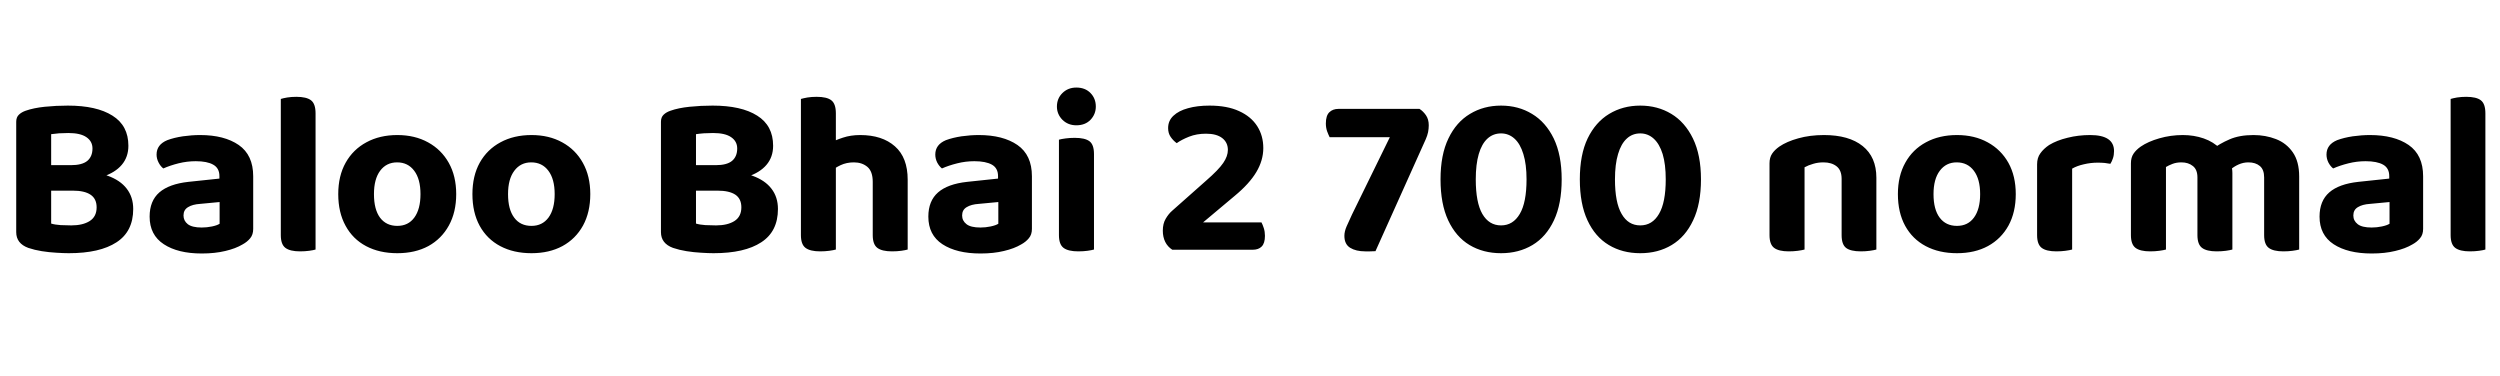 <svg xmlns="http://www.w3.org/2000/svg" xmlns:xlink="http://www.w3.org/1999/xlink" width="258.984" height="38.928"><path fill="black" d="M4.01 17.11L9.31 17.11L9.31 19.75L4.01 19.75L4.01 17.11ZM7.54 19.75L7.54 19.75L7.80 17.74Q9.82 17.74 11.14 18.20Q12.46 18.67 13.13 19.55Q13.80 20.42 13.80 21.65L13.80 21.65Q13.80 23.98 12.07 25.10Q10.34 26.23 7.13 26.23L7.13 26.23Q6.58 26.23 5.83 26.18Q5.09 26.14 4.33 26.02Q3.58 25.90 2.93 25.68L2.93 25.68Q1.68 25.22 1.68 24.05L1.68 24.05L1.68 12.62Q1.68 12.14 1.96 11.88Q2.23 11.62 2.66 11.47L2.66 11.47Q3.48 11.18 4.64 11.06Q5.81 10.94 7.03 10.94L7.03 10.94Q10.01 10.94 11.65 11.98Q13.30 13.01 13.30 15.10L13.30 15.10Q13.30 16.27 12.61 17.08Q11.93 17.88 10.63 18.31Q9.34 18.74 7.51 18.74L7.51 18.74L7.34 17.11Q8.50 17.11 9.04 16.67Q9.58 16.22 9.58 15.38L9.58 15.38Q9.58 14.64 8.95 14.21Q8.33 13.78 7.08 13.78L7.08 13.78Q6.62 13.78 6.12 13.81Q5.62 13.85 5.30 13.90L5.30 13.90L5.30 23.16Q5.69 23.28 6.28 23.32Q6.86 23.35 7.39 23.35L7.39 23.35Q8.57 23.35 9.29 22.90Q10.01 22.44 10.01 21.48L10.01 21.48Q10.01 20.59 9.38 20.17Q8.76 19.75 7.54 19.75ZM20.90 26.26L20.90 26.26Q18.43 26.26 16.97 25.30Q15.50 24.34 15.50 22.44L15.50 22.44Q15.50 20.81 16.51 19.93Q17.52 19.06 19.51 18.84L19.51 18.84L22.73 18.50L22.73 18.24Q22.73 17.42 22.09 17.06Q21.46 16.70 20.28 16.70L20.28 16.70Q19.37 16.70 18.49 16.92Q17.62 17.14 16.92 17.45L16.92 17.45Q16.63 17.23 16.43 16.84Q16.22 16.44 16.22 16.01L16.22 16.01Q16.22 14.98 17.33 14.52L17.33 14.52Q18.02 14.26 18.95 14.12Q19.87 13.99 20.74 13.99L20.74 13.99Q23.23 13.99 24.73 15.02Q26.23 16.06 26.23 18.26L26.23 18.26L26.23 23.71Q26.23 24.31 25.92 24.68Q25.61 25.06 25.13 25.32L25.13 25.32Q24.41 25.75 23.34 26.00Q22.27 26.26 20.90 26.26ZM20.90 23.57L20.90 23.57Q21.43 23.57 21.96 23.46Q22.49 23.35 22.75 23.18L22.75 23.18L22.75 20.93L20.74 21.12Q19.94 21.17 19.48 21.46Q19.01 21.74 19.01 22.32L19.01 22.32Q19.01 22.87 19.45 23.22Q19.90 23.57 20.90 23.57ZM29.09 24.36L29.09 19.54L32.69 19.61L32.69 25.85Q32.47 25.92 32.03 25.98Q31.58 26.04 31.08 26.04L31.08 26.04Q30.05 26.04 29.57 25.68Q29.09 25.32 29.09 24.36L29.09 24.36ZM32.69 11.74L32.69 21.48L29.09 21.41L29.09 10.25Q29.30 10.18 29.75 10.10Q30.19 10.03 30.70 10.03L30.70 10.03Q31.75 10.03 32.22 10.39Q32.69 10.75 32.69 11.74L32.69 11.74ZM47.26 20.11L47.26 20.11Q47.26 21.98 46.50 23.36Q45.74 24.74 44.38 25.49Q43.01 26.23 41.16 26.23L41.16 26.23Q39.31 26.23 37.93 25.50Q36.55 24.77 35.80 23.39Q35.04 22.01 35.04 20.11L35.04 20.11Q35.04 18.22 35.81 16.85Q36.58 15.48 37.96 14.74Q39.34 13.99 41.16 13.99L41.16 13.99Q42.98 13.99 44.35 14.75Q45.72 15.50 46.49 16.87Q47.26 18.24 47.26 20.11ZM41.14 16.82L41.14 16.82Q40.03 16.82 39.38 17.69Q38.74 18.55 38.74 20.11L38.74 20.11Q38.74 21.70 39.37 22.55Q40.01 23.40 41.16 23.40L41.16 23.40Q42.29 23.40 42.92 22.54Q43.56 21.67 43.56 20.11L43.56 20.11Q43.56 18.55 42.91 17.69Q42.26 16.82 41.14 16.82ZM61.15 20.11L61.15 20.11Q61.15 21.98 60.40 23.36Q59.64 24.74 58.27 25.49Q56.90 26.23 55.06 26.23L55.06 26.23Q53.21 26.23 51.83 25.50Q50.45 24.77 49.69 23.39Q48.94 22.01 48.94 20.11L48.94 20.11Q48.94 18.22 49.70 16.85Q50.47 15.48 51.85 14.74Q53.23 13.99 55.06 13.99L55.06 13.99Q56.88 13.99 58.25 14.75Q59.62 15.50 60.38 16.87Q61.15 18.24 61.15 20.11ZM55.03 16.82L55.03 16.82Q53.93 16.82 53.28 17.69Q52.63 18.55 52.63 20.11L52.63 20.11Q52.63 21.70 53.27 22.55Q53.90 23.40 55.06 23.40L55.06 23.40Q56.18 23.40 56.82 22.54Q57.46 21.67 57.46 20.11L57.46 20.11Q57.46 18.55 56.81 17.69Q56.16 16.82 55.03 16.82ZM70.80 17.11L76.10 17.11L76.10 19.75L70.80 19.75L70.80 17.11ZM74.33 19.75L74.33 19.75L74.59 17.74Q76.61 17.74 77.93 18.20Q79.25 18.67 79.92 19.55Q80.59 20.42 80.59 21.65L80.59 21.65Q80.59 23.98 78.86 25.10Q77.14 26.23 73.92 26.23L73.92 26.23Q73.37 26.23 72.62 26.18Q71.88 26.14 71.12 26.02Q70.37 25.90 69.72 25.68L69.72 25.68Q68.47 25.22 68.47 24.05L68.47 24.05L68.47 12.62Q68.47 12.14 68.75 11.88Q69.02 11.62 69.46 11.47L69.46 11.47Q70.27 11.18 71.44 11.06Q72.60 10.94 73.82 10.94L73.82 10.94Q76.80 10.94 78.44 11.98Q80.09 13.01 80.09 15.10L80.09 15.10Q80.09 16.27 79.40 17.08Q78.72 17.88 77.42 18.31Q76.13 18.74 74.30 18.74L74.30 18.74L74.14 17.11Q75.29 17.11 75.83 16.67Q76.37 16.22 76.37 15.38L76.37 15.38Q76.37 14.64 75.74 14.21Q75.12 13.78 73.87 13.78L73.87 13.78Q73.42 13.78 72.91 13.81Q72.41 13.85 72.10 13.90L72.10 13.90L72.10 23.16Q72.48 23.28 73.07 23.32Q73.66 23.35 74.18 23.35L74.18 23.35Q75.36 23.35 76.08 22.90Q76.80 22.44 76.80 21.48L76.80 21.48Q76.80 20.59 76.18 20.17Q75.55 19.75 74.33 19.75ZM94.03 18.62L94.03 20.98L90.41 20.98L90.41 18.84Q90.41 17.76 89.86 17.29Q89.30 16.82 88.46 16.82L88.46 16.82Q87.70 16.82 87.08 17.11Q86.47 17.40 86.04 17.76L86.04 17.76L85.97 14.83Q86.52 14.52 87.32 14.26Q88.13 13.99 89.11 13.99L89.11 13.99Q91.39 13.99 92.71 15.16Q94.03 16.32 94.03 18.62L94.03 18.62ZM82.97 24.36L82.97 19.54L86.59 19.54L86.59 25.85Q86.35 25.92 85.91 25.98Q85.46 26.04 84.96 26.04L84.96 26.04Q83.93 26.04 83.45 25.68Q82.97 25.32 82.97 24.36L82.97 24.36ZM90.41 24.36L90.41 19.54L94.03 19.54L94.03 25.85Q93.79 25.92 93.36 25.98Q92.93 26.04 92.40 26.04L92.40 26.04Q91.37 26.04 90.89 25.68Q90.41 25.32 90.41 24.36L90.41 24.36ZM86.59 11.74L86.59 21.41L82.97 21.41L82.97 10.25Q83.21 10.18 83.64 10.10Q84.07 10.03 84.60 10.03L84.60 10.03Q85.66 10.03 86.12 10.39Q86.59 10.75 86.59 11.74L86.59 11.74ZM101.57 26.26L101.57 26.26Q99.10 26.26 97.63 25.30Q96.17 24.34 96.17 22.44L96.17 22.44Q96.17 20.81 97.18 19.93Q98.18 19.06 100.18 18.84L100.18 18.84L103.39 18.50L103.39 18.24Q103.39 17.42 102.76 17.06Q102.12 16.70 100.94 16.70L100.94 16.70Q100.03 16.70 99.16 16.92Q98.28 17.14 97.58 17.45L97.58 17.45Q97.30 17.23 97.09 16.84Q96.89 16.44 96.89 16.01L96.89 16.01Q96.89 14.98 97.99 14.52L97.99 14.52Q98.69 14.26 99.61 14.12Q100.54 13.99 101.40 13.99L101.40 13.99Q103.90 13.99 105.40 15.02Q106.90 16.06 106.90 18.26L106.90 18.26L106.90 23.71Q106.90 24.31 106.58 24.68Q106.27 25.06 105.79 25.32L105.79 25.32Q105.07 25.75 104.00 26.00Q102.94 26.26 101.57 26.26ZM101.57 23.57L101.57 23.57Q102.10 23.57 102.62 23.46Q103.15 23.35 103.42 23.18L103.42 23.18L103.42 20.93L101.40 21.12Q100.61 21.17 100.14 21.46Q99.67 21.74 99.67 22.32L99.67 22.32Q99.67 22.87 100.12 23.22Q100.56 23.57 101.57 23.57ZM109.49 11.04L109.49 11.04Q109.49 10.20 110.06 9.64Q110.64 9.07 111.50 9.07L111.50 9.07Q112.42 9.07 112.97 9.64Q113.52 10.20 113.52 11.04L113.52 11.04Q113.52 11.83 112.97 12.41Q112.42 12.98 111.50 12.98L111.50 12.98Q110.64 12.98 110.06 12.41Q109.49 11.83 109.49 11.04ZM109.70 24.36L109.70 19.54L113.33 19.54L113.33 25.85Q113.09 25.92 112.66 25.98Q112.22 26.04 111.70 26.04L111.70 26.04Q110.66 26.04 110.18 25.68Q109.70 25.32 109.70 24.36L109.70 24.36ZM113.33 15.96L113.33 21.41L109.70 21.41L109.70 14.47Q109.94 14.40 110.39 14.34Q110.83 14.28 111.34 14.28L111.34 14.28Q112.39 14.28 112.86 14.63Q113.33 14.98 113.33 15.96L113.33 15.96ZM121.01 13.27L121.01 13.27Q121.01 12.50 121.56 11.99Q122.11 11.47 123.07 11.21Q124.03 10.94 125.30 10.94L125.30 10.94Q127.13 10.94 128.36 11.51Q129.60 12.07 130.24 13.07Q130.87 14.06 130.87 15.34L130.87 15.34Q130.87 16.61 130.15 17.82Q129.43 19.03 127.92 20.28L127.92 20.28L124.63 23.04L130.68 23.04Q130.80 23.26 130.92 23.63Q131.04 24 131.04 24.43L131.04 24.43Q131.04 25.20 130.70 25.54Q130.37 25.87 129.79 25.87L129.79 25.87L121.44 25.87Q120.96 25.56 120.71 25.06Q120.46 24.55 120.46 23.90L120.46 23.90Q120.46 23.16 120.76 22.66Q121.06 22.15 121.42 21.84L121.42 21.84L124.94 18.72Q126.24 17.59 126.72 16.88Q127.20 16.18 127.20 15.53L127.20 15.53Q127.20 14.76 126.61 14.30Q126.02 13.85 124.94 13.85L124.94 13.85Q123.96 13.85 123.18 14.16Q122.40 14.47 121.90 14.83L121.90 14.83Q121.54 14.57 121.27 14.18Q121.01 13.80 121.01 13.27ZM138.65 11.28L138.65 11.28L147.05 11.28Q147.43 11.52 147.72 11.94Q148.01 12.36 148.01 12.98L148.01 12.98Q148.01 13.32 147.94 13.69Q147.86 14.06 147.70 14.42L147.70 14.42L142.49 26.02Q142.20 26.04 141.94 26.04Q141.67 26.04 141.43 26.04L141.43 26.04Q140.47 26.04 139.87 25.67Q139.27 25.30 139.27 24.43L139.27 24.43Q139.27 23.98 139.50 23.45Q139.73 22.92 140.06 22.22L140.06 22.22L143.98 14.21L137.74 14.21Q137.62 13.97 137.48 13.60Q137.35 13.22 137.35 12.79L137.35 12.79Q137.35 11.98 137.71 11.63Q138.07 11.28 138.65 11.28ZM155.50 26.23L155.50 26.23Q153.65 26.23 152.23 25.38Q150.82 24.53 150.02 22.82Q149.23 21.12 149.23 18.58L149.23 18.58Q149.23 16.03 150.05 14.34Q150.86 12.65 152.28 11.80Q153.70 10.94 155.50 10.94L155.50 10.94Q157.30 10.94 158.71 11.80Q160.13 12.65 160.96 14.35Q161.78 16.06 161.78 18.58L161.78 18.58Q161.78 21.12 160.98 22.82Q160.18 24.53 158.76 25.38Q157.34 26.23 155.50 26.23ZM155.50 23.35L155.50 23.35Q156.74 23.35 157.44 22.16Q158.14 20.98 158.14 18.58L158.14 18.58Q158.14 17.02 157.81 15.96Q157.49 14.90 156.89 14.36Q156.29 13.82 155.50 13.82L155.50 13.82Q154.68 13.82 154.09 14.36Q153.50 14.90 153.19 15.96Q152.88 17.02 152.88 18.58L152.88 18.58Q152.88 20.98 153.56 22.16Q154.25 23.35 155.50 23.35ZM169.92 26.23L169.92 26.23Q168.07 26.23 166.66 25.38Q165.24 24.53 164.45 22.82Q163.66 21.12 163.66 18.58L163.66 18.58Q163.66 16.03 164.47 14.34Q165.29 12.65 166.70 11.80Q168.12 10.94 169.92 10.94L169.92 10.94Q171.72 10.94 173.14 11.80Q174.55 12.65 175.38 14.35Q176.21 16.06 176.21 18.58L176.21 18.58Q176.21 21.12 175.40 22.82Q174.60 24.53 173.18 25.38Q171.77 26.23 169.92 26.23ZM169.92 23.35L169.92 23.35Q171.17 23.35 171.86 22.16Q172.56 20.98 172.56 18.58L172.56 18.58Q172.56 17.02 172.24 15.96Q171.91 14.90 171.31 14.36Q170.71 13.82 169.92 13.82L169.92 13.82Q169.10 13.82 168.52 14.36Q167.93 14.90 167.62 15.96Q167.30 17.02 167.30 18.58L167.30 18.58Q167.30 20.98 167.99 22.16Q168.67 23.35 169.92 23.35ZM194.38 18.41L194.38 18.41L194.38 20.66L190.78 20.66L190.78 18.53Q190.78 17.64 190.26 17.23Q189.74 16.82 188.90 16.82L188.90 16.82Q188.33 16.82 187.84 16.97Q187.34 17.11 186.94 17.33L186.94 17.33L186.94 20.66L183.31 20.66L183.31 16.92Q183.31 16.32 183.58 15.92Q183.84 15.53 184.32 15.19L184.32 15.19Q185.09 14.66 186.29 14.33Q187.49 13.99 188.95 13.99L188.95 13.99Q191.54 13.99 192.96 15.13Q194.38 16.27 194.38 18.41ZM183.31 24.36L183.31 19.56L186.94 19.56L186.94 25.85Q186.70 25.92 186.25 25.98Q185.81 26.04 185.30 26.04L185.30 26.04Q184.27 26.04 183.79 25.68Q183.31 25.32 183.31 24.36L183.31 24.36ZM190.78 24.36L190.78 19.56L194.38 19.56L194.38 25.85Q194.14 25.92 193.70 25.98Q193.27 26.04 192.77 26.04L192.77 26.04Q191.71 26.04 191.24 25.68Q190.78 25.32 190.78 24.36L190.78 24.36ZM208.82 20.11L208.82 20.11Q208.82 21.98 208.07 23.36Q207.31 24.74 205.94 25.49Q204.58 26.23 202.73 26.23L202.73 26.23Q200.88 26.23 199.50 25.50Q198.12 24.77 197.36 23.39Q196.61 22.01 196.61 20.11L196.61 20.11Q196.61 18.22 197.38 16.85Q198.14 15.48 199.52 14.74Q200.90 13.99 202.73 13.99L202.73 13.99Q204.55 13.99 205.92 14.75Q207.29 15.50 208.06 16.87Q208.82 18.24 208.82 20.11ZM202.70 16.82L202.70 16.82Q201.60 16.82 200.95 17.69Q200.30 18.55 200.30 20.11L200.30 20.11Q200.30 21.70 200.94 22.55Q201.58 23.40 202.73 23.40L202.73 23.40Q203.86 23.40 204.49 22.54Q205.13 21.67 205.13 20.11L205.13 20.11Q205.13 18.55 204.48 17.69Q203.83 16.82 202.70 16.82ZM214.66 17.47L214.66 17.47L214.66 20.42L211.03 20.42L211.03 17.02Q211.03 16.34 211.37 15.88Q211.70 15.41 212.28 15.02L212.28 15.02Q213.07 14.54 214.19 14.27Q215.30 13.99 216.53 13.99L216.53 13.99Q219.00 13.99 219.00 15.65L219.00 15.65Q219.00 16.06 218.89 16.39Q218.78 16.73 218.62 16.97L218.62 16.97Q218.38 16.92 218.03 16.88Q217.68 16.85 217.30 16.85L217.30 16.85Q216.58 16.85 215.87 17.02Q215.16 17.18 214.66 17.47ZM211.03 24.36L211.03 19.54L214.66 19.61L214.66 25.85Q214.42 25.92 213.97 25.98Q213.53 26.04 213.02 26.04L213.02 26.04Q211.99 26.04 211.51 25.68Q211.03 25.32 211.03 24.36L211.03 24.36ZM231.26 17.93L231.26 17.93L231.26 20.64L227.64 20.64L227.64 18.38Q227.64 17.57 227.17 17.20Q226.70 16.82 225.98 16.82L225.98 16.82Q225.46 16.82 225.05 16.98Q224.64 17.14 224.38 17.30L224.38 17.30L224.38 20.64L220.75 20.64L220.75 16.92Q220.75 16.32 221.02 15.92Q221.28 15.53 221.76 15.19L221.76 15.19Q222.53 14.66 223.69 14.33Q224.86 13.99 226.13 13.99L226.13 13.99Q227.28 13.99 228.29 14.34Q229.30 14.69 230.04 15.43L230.04 15.43Q230.23 15.60 230.41 15.76Q230.59 15.91 230.69 16.10L230.69 16.10Q230.93 16.49 231.10 16.96Q231.26 17.42 231.26 17.93ZM238.18 18.29L238.18 18.29L238.18 20.64L234.55 20.64L234.55 18.38Q234.55 17.57 234.11 17.20Q233.66 16.82 232.92 16.82L232.92 16.82Q232.39 16.82 231.90 17.04Q231.41 17.26 231.07 17.57L231.07 17.57L229.15 15.48Q229.94 14.88 230.96 14.44Q231.98 13.99 233.45 13.99L233.45 13.99Q234.70 13.99 235.78 14.41Q236.86 14.83 237.52 15.78Q238.18 16.73 238.18 18.29ZM220.75 24.36L220.75 19.56L224.38 19.56L224.38 25.85Q224.14 25.92 223.69 25.98Q223.25 26.04 222.74 26.04L222.74 26.04Q221.71 26.04 221.23 25.68Q220.75 25.32 220.75 24.36L220.75 24.36ZM227.64 24.36L227.64 19.56L231.26 19.56L231.26 25.85Q231.02 25.92 230.59 25.98Q230.16 26.04 229.63 26.04L229.63 26.04Q228.60 26.04 228.12 25.68Q227.64 25.32 227.64 24.36L227.64 24.36ZM234.55 24.36L234.55 19.56L238.18 19.56L238.18 25.85Q237.94 25.92 237.49 25.98Q237.05 26.04 236.54 26.04L236.54 26.04Q235.51 26.04 235.03 25.68Q234.55 25.32 234.55 24.36L234.55 24.36ZM245.69 26.26L245.69 26.26Q243.22 26.26 241.75 25.30Q240.29 24.34 240.29 22.44L240.29 22.44Q240.29 20.81 241.30 19.93Q242.30 19.06 244.30 18.84L244.30 18.84L247.51 18.50L247.51 18.24Q247.51 17.42 246.88 17.06Q246.24 16.70 245.06 16.70L245.06 16.70Q244.15 16.70 243.28 16.92Q242.40 17.14 241.70 17.45L241.70 17.45Q241.42 17.23 241.21 16.84Q241.01 16.44 241.01 16.01L241.01 16.01Q241.01 14.98 242.11 14.52L242.11 14.52Q242.81 14.26 243.73 14.12Q244.66 13.99 245.52 13.99L245.52 13.99Q248.02 13.99 249.52 15.02Q251.02 16.06 251.02 18.26L251.02 18.26L251.02 23.71Q251.02 24.31 250.70 24.68Q250.39 25.06 249.91 25.32L249.91 25.32Q249.19 25.75 248.12 26.00Q247.06 26.26 245.69 26.26ZM245.69 23.57L245.69 23.57Q246.22 23.57 246.74 23.46Q247.27 23.35 247.54 23.18L247.54 23.18L247.54 20.93L245.52 21.12Q244.73 21.17 244.26 21.46Q243.79 21.74 243.79 22.32L243.79 22.32Q243.79 22.87 244.24 23.22Q244.68 23.57 245.69 23.57ZM253.87 24.36L253.87 19.54L257.47 19.61L257.47 25.85Q257.26 25.92 256.81 25.98Q256.37 26.04 255.86 26.04L255.86 26.04Q254.83 26.04 254.35 25.68Q253.87 25.32 253.87 24.36L253.87 24.36ZM257.47 11.74L257.47 21.48L253.87 21.41L253.87 10.25Q254.09 10.18 254.53 10.10Q254.98 10.03 255.48 10.03L255.48 10.03Q256.54 10.03 257.00 10.39Q257.47 10.75 257.47 11.74L257.47 11.74Z"/></svg>
